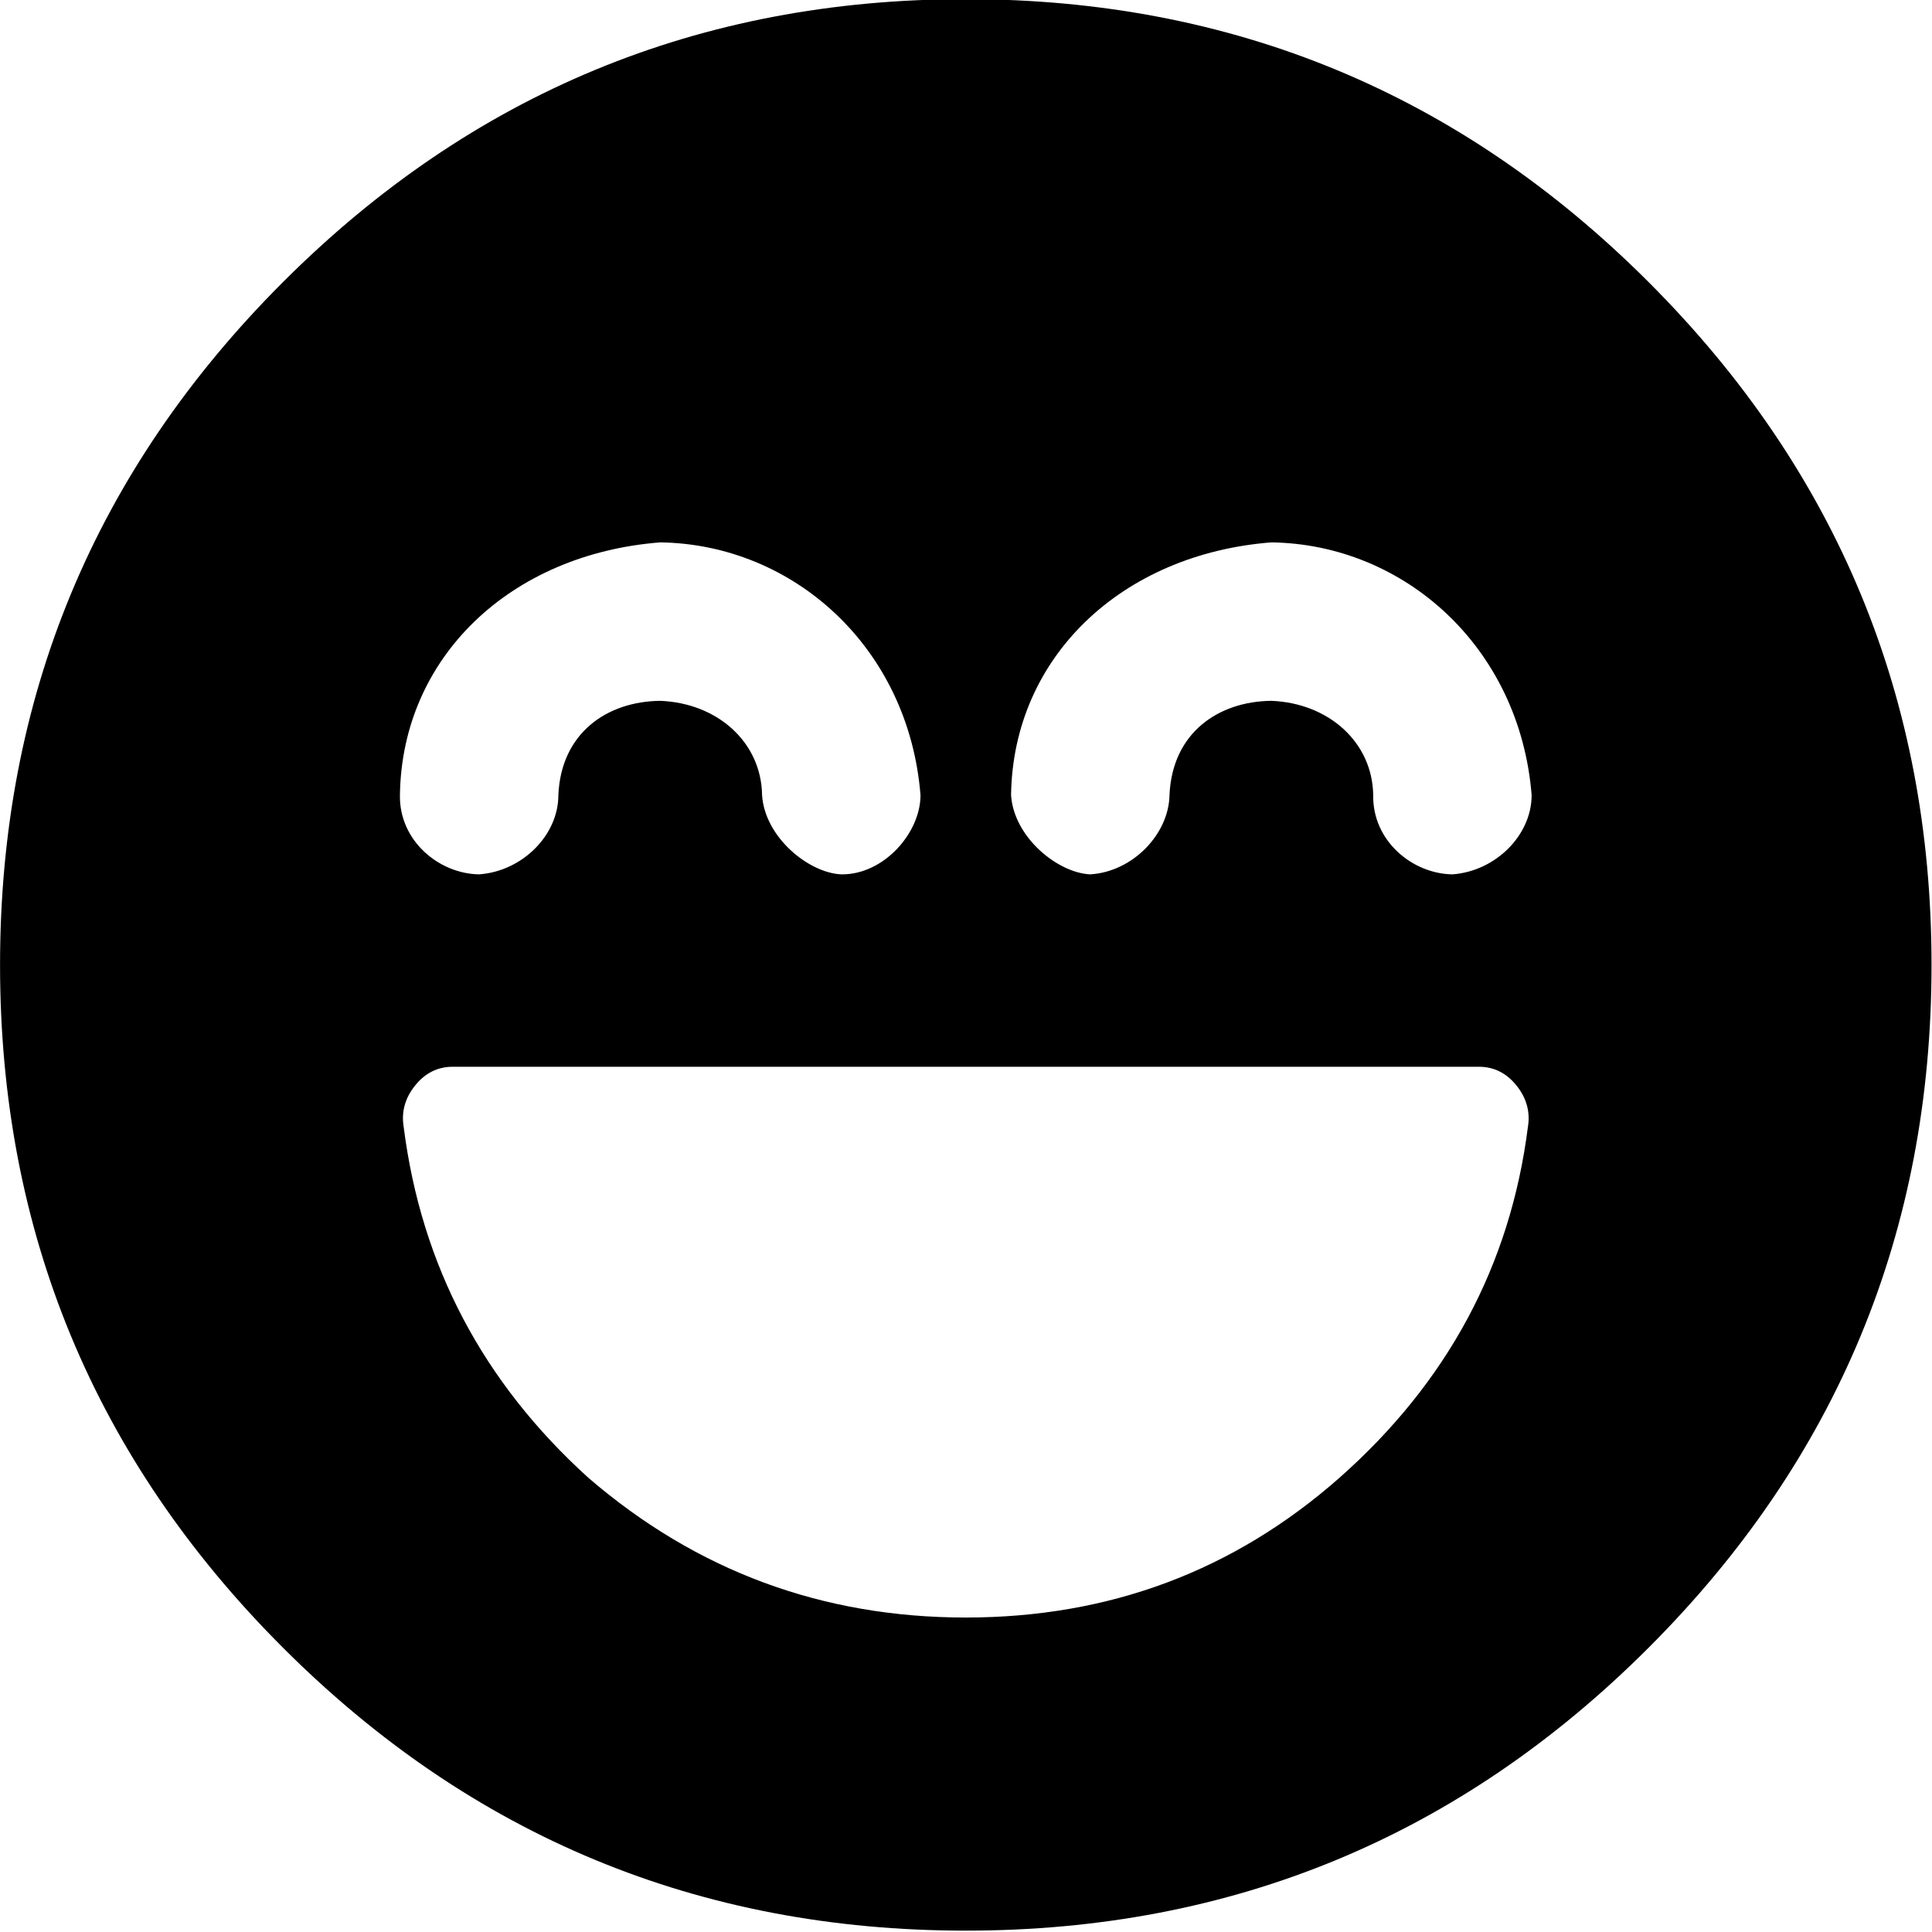 <?xml version="1.0" encoding="UTF-8" standalone="no"?>
<!-- Created with Inkscape (http://www.inkscape.org/) -->

<svg
   xmlns:dc="http://purl.org/dc/elements/1.1/"
   xmlns:cc="http://creativecommons.org/ns#"
   xmlns:rdf="http://www.w3.org/1999/02/22-rdf-syntax-ns#"
   xmlns:svg="http://www.w3.org/2000/svg"
   xmlns="http://www.w3.org/2000/svg"
   xmlns:sodipodi="http://sodipodi.sourceforge.net/DTD/sodipodi-0.dtd"
   xmlns:inkscape="http://www.inkscape.org/namespaces/inkscape"
   width="512"
   height="512"
   id="svg4319"
   version="1.1"
   inkscape:version="0.91 r13725"
   sodipodi:docname="top-shape.svg">
  <defs
     id="defs4321" />
  <sodipodi:namedview
     id="base"
     pagecolor="#ffffff"
     bordercolor="#666666"
     borderopacity="1.0"
     inkscape:pageopacity="0.0"
     inkscape:pageshadow="2"
     inkscape:zoom="0.7"
     inkscape:cx="193.87871"
     inkscape:cy="239.73576"
     inkscape:document-units="px"
     inkscape:current-layer="layer1"
     showgrid="false"
     inkscape:window-width="1366"
     inkscape:window-height="725"
     inkscape:window-x="0"
     inkscape:window-y="25"
     inkscape:window-maximized="1" />
  <g
     inkscape:label="Layer 1"
     inkscape:groupmode="layer"
     id="layer1"
     transform="translate(0,-540.362)">
    <g
       style="font-style:normal;font-variant:normal;font-weight:500;font-stretch:normal;font-size:369.31px;line-height:125%;font-family:markallen;-inkscape-font-specification:'markallen, Medium';text-align:start;letter-spacing:0px;word-spacing:0px;writing-mode:lr-tb;text-anchor:start;fill:#000000;fill-opacity:1;stroke:none;stroke-width:1px;stroke-linecap:butt;stroke-linejoin:miter;stroke-opacity:1"
       id="text3336"
       transform="matrix(1.386,0,0,1.386,49.208,-297.913)">
      <path
         d="m 18.604,658.752 c 36.065,-36.065 79.584,-54.098 130.557,-54.098 50.972,0 94.491,18.033 130.557,54.098 36.065,36.065 54.098,79.584 54.098,130.557 0,50.972 -18.033,94.491 -54.098,130.557 -36.065,36.065 -79.584,54.098 -130.557,54.098 -50.972,0 -94.491,-18.033 -130.557,-54.098 -36.065,-36.065 -54.098,-79.584 -54.098,-130.557 0,-50.972 18.033,-94.491 54.098,-130.557 z m 72.131,49.77 c -28.657,2.235 -49.409,21.957 -49.77,48.328 -0.152,8.744 7.484,15.038 15.147,15.147 8.279,-0.598 15.147,-7.506 15.147,-15.147 0.514,-11.891 9.289,-17.919 19.475,-18.033 11.034,0.447 19.335,7.974 19.475,18.033 0.527,8.098 8.956,14.88 15.147,15.147 8.119,0.104 15.147,-7.926 15.147,-15.147 -2.272,-28.322 -24.391,-47.98 -49.77,-48.328 z m 116.852,0 c -28.657,2.235 -49.409,21.957 -49.77,48.328 0.527,8.098 8.956,14.88 15.147,15.147 8.148,-0.502 15.015,-7.714 15.147,-15.147 0.514,-11.891 9.289,-17.919 19.475,-18.033 11.034,0.447 19.335,7.974 19.475,18.033 -0.152,8.744 7.484,15.038 15.147,15.147 8.279,-0.598 15.147,-7.506 15.147,-15.147 -2.272,-28.322 -24.391,-47.98 -49.77,-48.328 z M 51.063,808.785 c -2.885,0 -5.29,1.202 -7.213,3.607 -1.923,2.404 -2.645,5.049 -2.164,7.934 3.366,26.448 15.147,48.809 35.344,67.082 20.677,17.792 44.721,26.688 72.131,26.688 27.41,0 51.213,-8.896 71.409,-26.688 20.677,-18.273 32.699,-40.634 36.065,-67.082 0.481,-2.885 -0.24,-5.53 -2.164,-7.934 -1.923,-2.404 -4.328,-3.607 -7.213,-3.607 -65.399,0 -130.797,0 -196.196,0 z"
         id="path3355"
         inkscape:connector-curvature="0"
         sodipodi:nodetypes="ssssssssscccccccccccccccccccsccsccscc" />
    </g>
  </g>
</svg>
